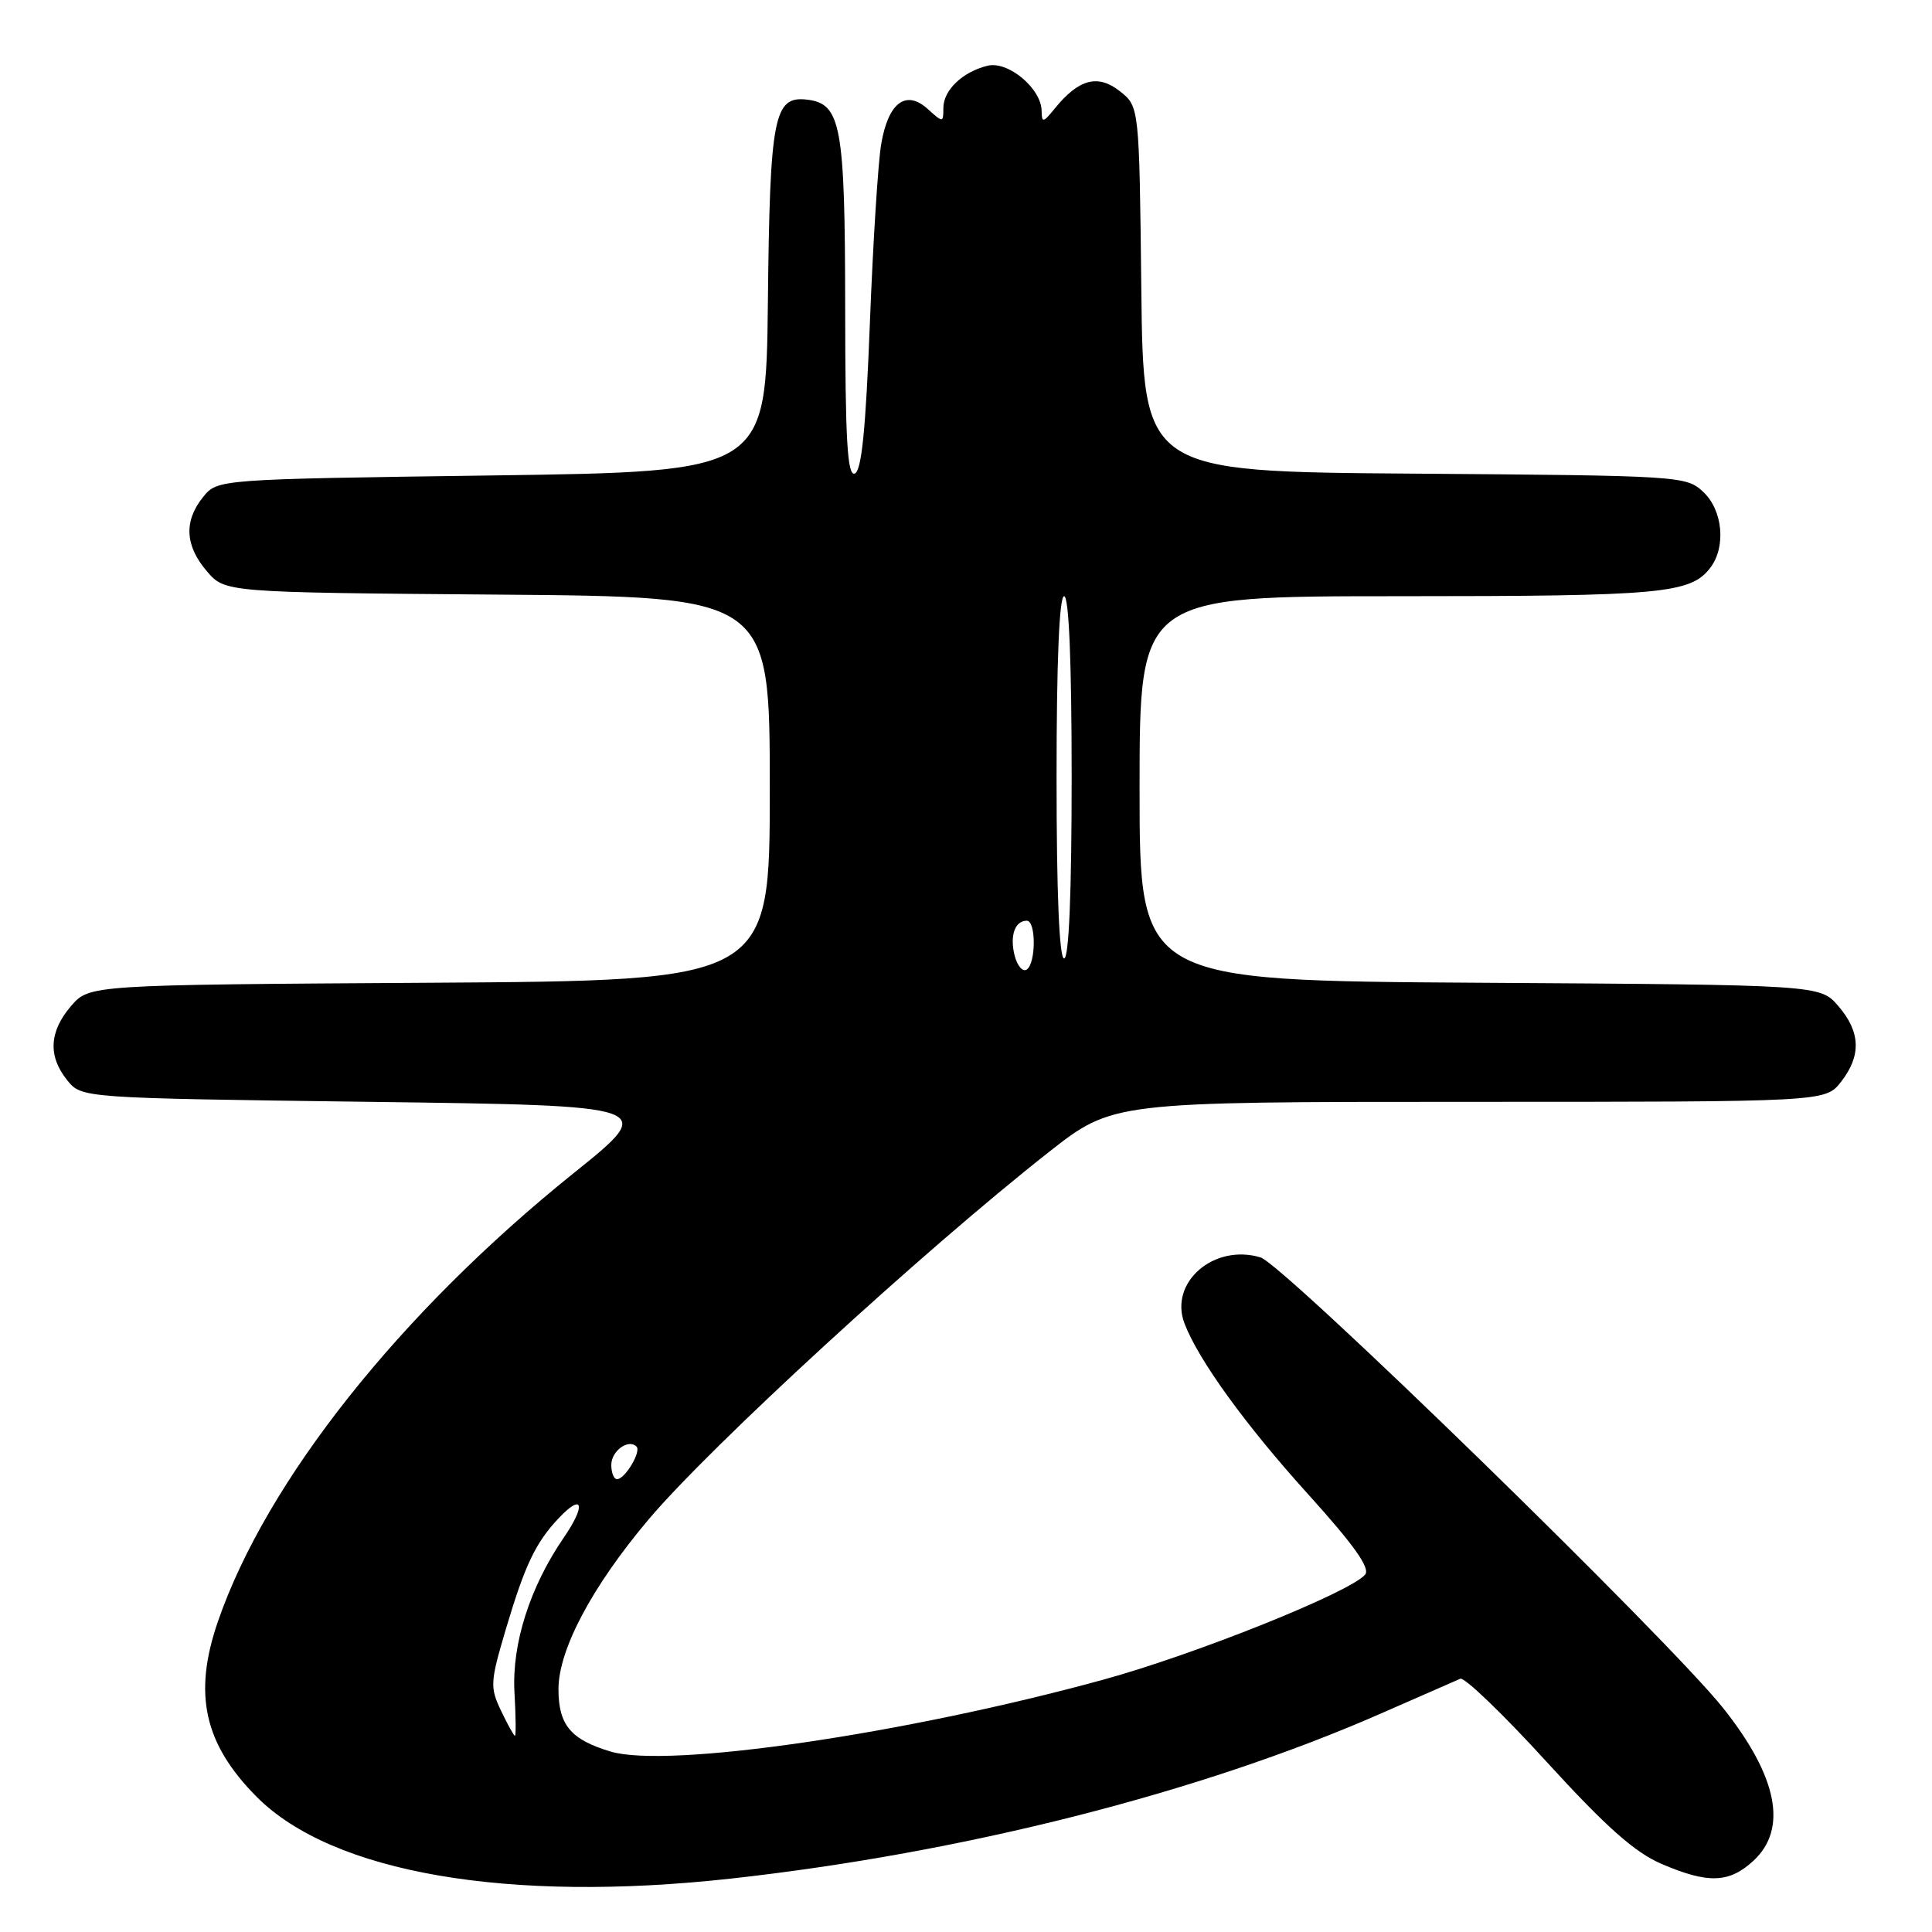 <?xml version="1.0" encoding="UTF-8" standalone="no"?>
<!DOCTYPE svg PUBLIC "-//W3C//DTD SVG 1.1//EN" "http://www.w3.org/Graphics/SVG/1.1/DTD/svg11.dtd" >
<svg xmlns="http://www.w3.org/2000/svg" xmlns:xlink="http://www.w3.org/1999/xlink" version="1.1" viewBox="0 0 256 256">
 <g >
 <path fill="currentColor"
d=" M 96.79 248.93 C 127.65 245.52 159.05 237.55 183.00 227.04 C 188.22 224.75 192.95 222.68 193.50 222.44 C 194.05 222.21 199.21 227.17 204.96 233.48 C 212.83 242.09 216.60 245.44 220.15 246.97 C 226.33 249.63 229.13 249.53 232.35 246.55 C 236.92 242.32 235.53 235.38 228.32 226.32 C 221.00 217.13 170.08 167.54 167.02 166.61 C 160.84 164.76 154.88 169.93 156.95 175.36 C 158.78 180.18 165.00 188.78 173.31 197.97 C 179.42 204.73 181.59 207.79 180.89 208.64 C 178.95 210.97 158.37 219.23 146.14 222.58 C 119.88 229.78 88.47 234.36 80.91 232.09 C 75.62 230.51 74.00 228.56 74.00 223.82 C 74.00 218.59 78.47 210.18 85.97 201.30 C 94.22 191.55 122.35 165.73 138.97 152.66 C 147.45 146.00 147.45 146.00 194.65 146.00 C 241.85 146.00 241.85 146.00 243.93 143.37 C 246.65 139.90 246.55 136.75 243.59 133.31 C 241.17 130.50 241.17 130.50 196.09 130.22 C 151.00 129.94 151.00 129.94 151.00 104.47 C 151.00 79.00 151.00 79.00 185.43 79.00 C 220.29 79.00 224.02 78.66 226.64 75.21 C 228.73 72.45 228.28 67.61 225.70 65.19 C 223.44 63.07 222.74 63.02 187.45 62.76 C 151.50 62.50 151.50 62.50 151.23 38.31 C 150.96 14.12 150.96 14.12 148.38 12.08 C 145.47 9.79 142.93 10.47 139.77 14.37 C 138.23 16.27 138.04 16.31 138.02 14.70 C 137.99 11.73 133.58 8.04 130.86 8.71 C 127.55 9.51 125.00 11.95 125.00 14.31 C 125.00 16.27 124.95 16.27 122.94 14.45 C 120.04 11.82 117.69 13.60 116.76 19.11 C 116.35 21.52 115.67 32.24 115.26 42.92 C 114.71 57.01 114.16 62.45 113.25 62.75 C 112.28 63.08 112.00 58.25 111.99 40.83 C 111.97 16.57 111.45 13.73 106.92 13.20 C 102.54 12.69 102.01 15.42 101.75 40.00 C 101.50 62.50 101.50 62.50 65.16 63.00 C 28.82 63.50 28.82 63.50 26.91 65.86 C 24.34 69.04 24.51 72.31 27.41 75.69 C 29.82 78.50 29.82 78.50 65.91 78.79 C 102.00 79.07 102.00 79.07 102.00 104.51 C 102.00 129.94 102.00 129.94 56.91 130.22 C 11.83 130.50 11.83 130.50 9.41 133.31 C 6.51 136.69 6.34 139.96 8.91 143.14 C 10.82 145.50 10.82 145.50 48.98 146.00 C 87.15 146.50 87.15 146.50 76.02 155.44 C 52.96 173.97 35.27 196.27 28.86 214.90 C 25.57 224.48 27.04 231.08 34.03 238.11 C 44.06 248.17 67.30 252.18 96.79 248.93 Z  M 66.39 226.68 C 64.91 223.58 64.95 222.89 67.01 215.93 C 69.55 207.38 70.96 204.42 74.02 201.18 C 77.24 197.76 77.69 199.39 74.71 203.73 C 70.21 210.29 67.81 217.83 68.17 224.23 C 68.35 227.41 68.38 230.00 68.23 230.00 C 68.09 230.00 67.26 228.51 66.39 226.68 Z  M 81.00 194.11 C 81.00 192.26 83.27 190.61 84.34 191.68 C 85.00 192.34 82.81 196.00 81.76 196.00 C 81.34 196.00 81.00 195.15 81.00 194.11 Z  M 134.44 126.60 C 133.78 123.98 134.48 122.00 136.06 122.00 C 137.30 122.00 137.28 127.71 136.03 128.48 C 135.50 128.81 134.78 127.96 134.44 126.60 Z  M 140.00 103.00 C 140.00 87.67 140.36 79.00 141.00 79.00 C 141.64 79.00 142.00 87.67 142.00 103.00 C 142.00 118.33 141.64 127.00 141.00 127.00 C 140.36 127.00 140.00 118.33 140.00 103.00 Z "/>
</g>
</svg>